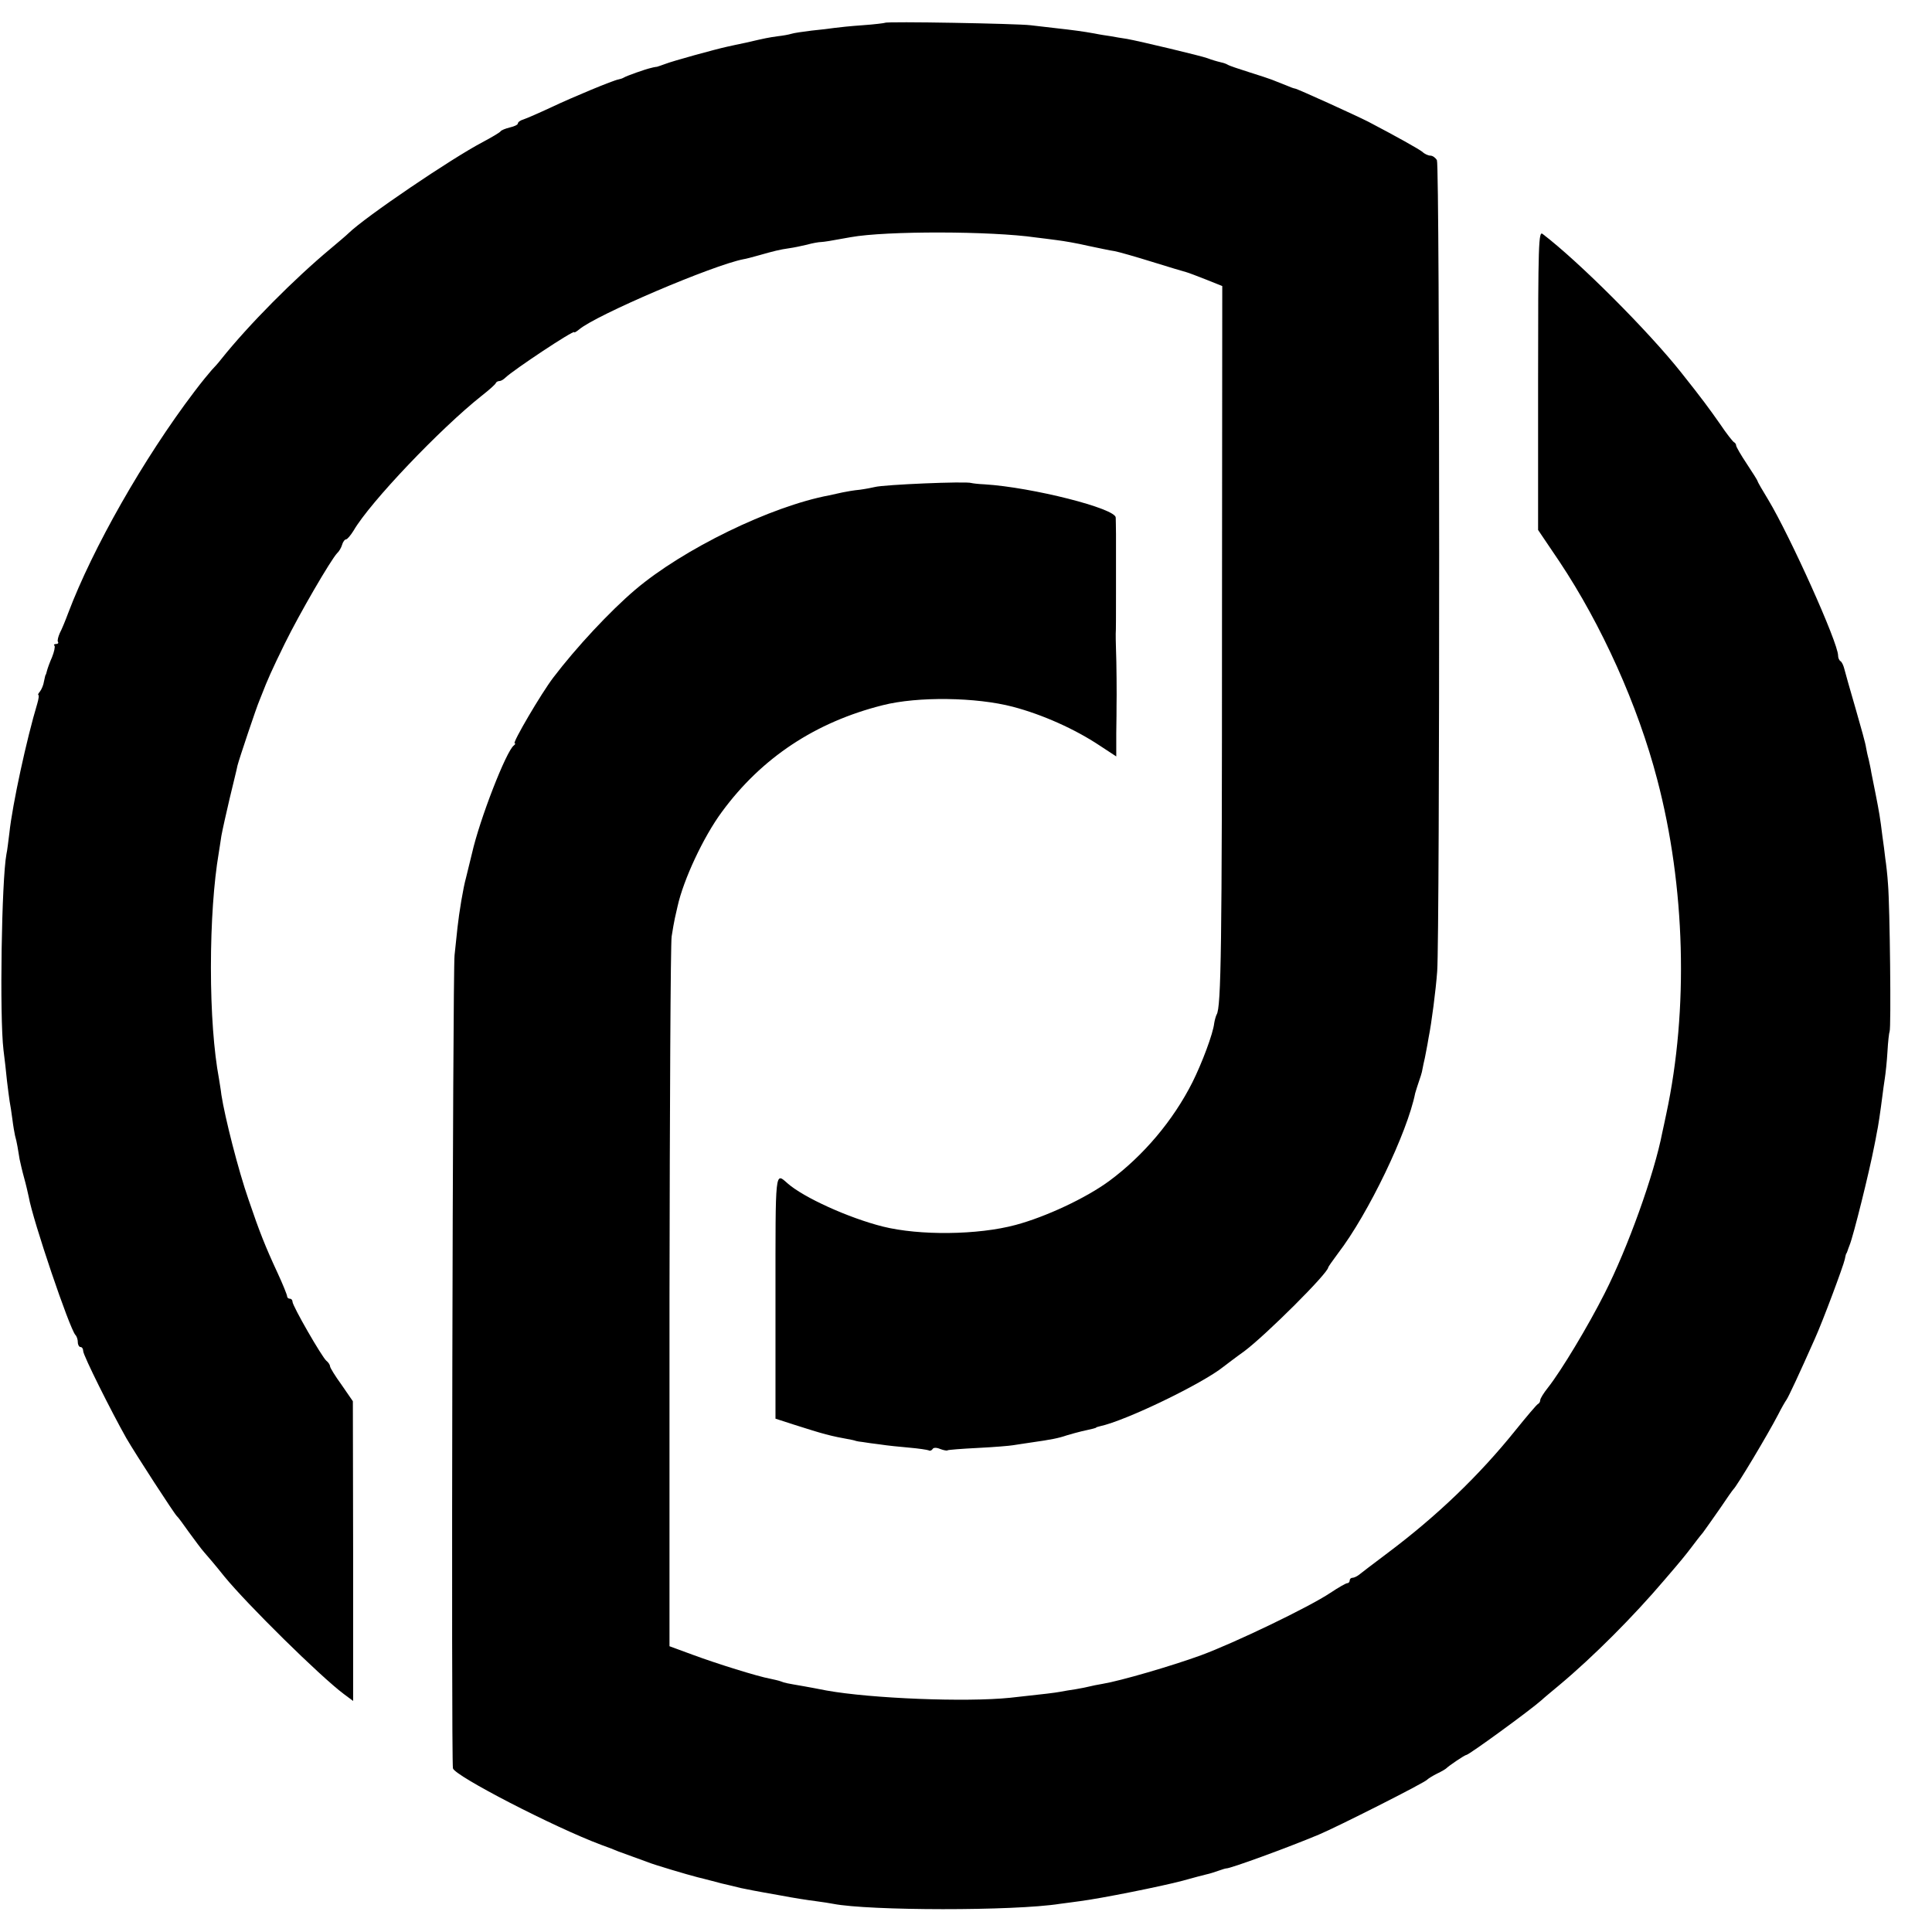 <?xml version="1.0" standalone="no"?>
<!DOCTYPE svg PUBLIC "-//W3C//DTD SVG 20010904//EN"
 "http://www.w3.org/TR/2001/REC-SVG-20010904/DTD/svg10.dtd">
<svg version="1.0" xmlns="http://www.w3.org/2000/svg"
 width="720pt" height="720pt" viewBox="0 0 720 720"
 preserveAspectRatio="xMidYMid meet">
<g transform="translate(0,720) scale(0.1,-0.1)"
fill="#000000" stroke="none">
<path d="M3298 7115 c-1 -1 -39 -6 -83 -9 -44 -3 -91 -8 -105 -10 -14 -2 -52
-7 -85 -10 -33 -4 -67 -9 -76 -12 -9 -3 -32 -7 -50 -9 -36 -5 -46 -7 -119 -24
-25 -5 -56 -12 -70 -15 -46 -10 -205 -54 -230 -64 -14 -5 -28 -10 -32 -11 -5
0 -10 -2 -13 -2 -3 -1 -8 -2 -12 -3 -18 -4 -89 -29 -98 -35 -5 -3 -14 -6 -20
-7 -19 -3 -171 -66 -251 -104 -45 -21 -91 -41 -103 -45 -11 -3 -21 -10 -21
-15 0 -5 -13 -11 -30 -15 -16 -4 -32 -10 -35 -15 -3 -4 -33 -22 -67 -40 -116
-61 -435 -277 -499 -339 -9 -9 -39 -34 -65 -56 -137 -114 -307 -285 -410 -414
-10 -13 -26 -31 -35 -40 -8 -9 -38 -45 -65 -81 -189 -249 -379 -584 -470 -825
-10 -27 -24 -61 -31 -74 -6 -14 -10 -28 -7 -33 3 -4 0 -8 -7 -8 -7 0 -10 -3
-6 -6 3 -4 -1 -23 -9 -43 -9 -20 -17 -43 -19 -51 -2 -8 -4 -15 -5 -15 -1 0 -3
-11 -6 -24 -2 -14 -9 -30 -15 -38 -6 -7 -9 -13 -6 -13 3 0 1 -15 -4 -32 -39
-129 -93 -377 -104 -482 -4 -31 -8 -67 -11 -79 -18 -96 -26 -605 -11 -730 4
-31 10 -83 13 -115 4 -31 8 -66 10 -77 2 -11 7 -40 10 -65 3 -25 8 -53 10 -62
3 -10 7 -28 9 -40 2 -13 6 -34 8 -48 3 -14 10 -45 17 -70 7 -25 14 -56 17 -70
15 -87 152 -491 174 -515 5 -5 9 -17 9 -27 0 -10 5 -18 10 -18 6 0 10 -7 10
-15 0 -16 105 -226 161 -325 36 -62 179 -282 188 -290 4 -3 24 -30 45 -60 22
-30 47 -64 57 -75 10 -11 44 -51 75 -90 86 -105 357 -372 445 -438 l35 -26 0
559 -1 558 -42 61 c-24 33 -43 64 -43 69 0 5 -6 15 -14 21 -17 15 -126 204
-126 220 0 6 -4 11 -10 11 -5 0 -10 4 -10 9 0 5 -16 45 -36 88 -45 97 -67 152
-108 273 -38 109 -88 306 -101 390 -2 19 -7 46 -9 60 -19 102 -30 248 -30 415
0 166 11 319 29 425 2 14 7 43 10 65 4 22 18 85 31 140 13 55 27 110 29 122 6
24 71 218 82 243 3 8 7 17 8 20 22 57 38 93 86 191 56 114 171 311 195 337 7
6 16 21 19 32 3 11 10 20 15 20 4 0 17 15 28 33 61 105 323 380 477 502 28 22
52 43 53 48 2 4 8 7 14 7 5 0 15 6 22 13 29 28 256 179 256 169 0 -3 8 2 18
10 63 54 499 240 613 262 8 1 34 8 59 15 53 15 76 21 112 26 15 2 44 8 65 13
21 6 45 10 53 10 14 1 28 3 110 18 132 24 525 23 690 -1 19 -2 55 -7 79 -10
25 -3 77 -12 115 -21 39 -8 84 -18 100 -20 16 -3 79 -21 140 -40 61 -19 118
-36 126 -38 8 -2 42 -15 75 -28 l60 -24 -1 -1280 c0 -1176 -3 -1409 -20 -1435
-3 -6 -7 -20 -9 -32 -4 -39 -46 -150 -81 -220 -72 -143 -183 -274 -310 -368
-87 -64 -237 -134 -349 -164 -141 -38 -359 -40 -495 -6 -127 32 -295 108 -355
161 -47 41 -45 58 -45 -423 l0 -454 68 -22 c113 -36 134 -42 217 -57 6 -1 12
-3 15 -4 3 -1 14 -3 25 -4 11 -2 40 -6 65 -9 25 -4 74 -9 109 -12 35 -3 67 -8
72 -10 4 -3 10 -1 14 4 3 7 15 7 29 1 13 -5 26 -7 27 -5 2 2 54 6 114 9 61 3
119 8 130 10 11 2 41 6 66 10 77 11 103 16 135 27 17 5 42 12 55 15 40 9 54
12 54 14 0 1 7 3 15 5 97 21 382 159 460 222 8 6 43 33 78 58 81 61 312 291
312 312 0 2 17 26 37 53 112 146 258 450 287 596 3 10 9 30 14 44 5 14 10 30
11 35 1 6 4 19 6 30 3 11 7 32 10 48 3 15 7 37 9 50 11 54 27 178 32 247 10
139 10 3004 -1 3023 -5 9 -16 17 -24 17 -8 0 -22 6 -30 14 -14 11 -96 57 -201
112 -47 24 -267 124 -274 124 -3 0 -17 5 -33 12 -15 6 -30 12 -33 13 -3 1 -12
5 -20 8 -8 3 -46 16 -85 28 -38 12 -74 24 -80 28 -5 3 -16 7 -22 8 -21 5 -37
10 -53 16 -20 8 -255 64 -300 72 -19 3 -46 7 -60 10 -14 2 -41 6 -60 10 -44 8
-82 13 -145 20 -27 3 -70 8 -95 11 -49 6 -536 15 -542 9z"/>
<path d="M5732 5783 l0 -558 79 -117 c158 -237 293 -537 365 -813 105 -399
117 -857 34 -1245 -5 -25 -12 -56 -15 -70 -30 -156 -129 -431 -215 -600 -61
-121 -162 -289 -211 -351 -16 -20 -29 -41 -29 -47 0 -6 -4 -12 -8 -14 -4 -1
-42 -46 -84 -98 -135 -168 -292 -319 -476 -457 -53 -40 -102 -77 -109 -83 -7
-5 -17 -10 -23 -10 -5 0 -10 -4 -10 -10 0 -5 -4 -10 -9 -10 -5 0 -33 -16 -63
-36 -79 -53 -358 -187 -483 -233 -110 -40 -299 -95 -365 -106 -19 -3 -42 -8
-50 -10 -8 -2 -31 -7 -50 -10 -19 -3 -46 -7 -60 -10 -23 -4 -47 -7 -185 -22
-164 -17 -518 -3 -685 27 -30 6 -68 13 -85 16 -64 11 -70 12 -85 18 -8 3 -26
7 -40 10 -45 8 -199 56 -288 89 l-87 32 0 1300 c1 715 4 1320 8 1345 4 25 9
55 12 68 3 12 7 32 10 44 22 100 97 260 165 352 148 202 349 335 600 398 130
33 348 30 485 -6 110 -29 231 -83 324 -145 l61 -40 0 87 c1 48 1 94 1 102 1
32 0 167 -2 210 -1 25 -1 51 -1 58 1 6 1 75 1 152 0 77 0 148 0 158 0 9 0 37
0 62 0 25 -1 52 -1 61 1 34 -312 113 -488 124 -25 1 -47 4 -50 5 -20 7 -327
-6 -360 -15 -8 -2 -33 -7 -55 -10 -22 -2 -51 -7 -65 -10 -14 -3 -36 -8 -50
-11 -218 -41 -544 -200 -723 -352 -94 -80 -219 -214 -305 -327 -45 -59 -154
-245 -144 -245 4 0 2 -4 -3 -8 -28 -20 -127 -274 -156 -402 -12 -49 -13 -53
-22 -90 -11 -39 -26 -131 -32 -186 -2 -21 -7 -68 -11 -104 -7 -63 -13 -3000
-6 -3030 6 -28 378 -220 552 -285 25 -9 54 -20 65 -25 11 -4 36 -13 55 -20 19
-7 44 -16 55 -20 18 -8 149 -47 185 -56 8 -2 33 -8 55 -14 22 -6 49 -13 60
-15 11 -3 31 -7 45 -11 14 -3 34 -7 45 -9 11 -2 58 -11 105 -19 47 -9 105 -18
130 -21 25 -3 54 -8 65 -10 133 -26 674 -27 845 0 14 2 48 6 75 10 78 10 303
55 382 76 40 11 80 22 90 24 10 2 29 8 43 13 14 5 27 9 30 9 14 -1 228 77 345
126 67 28 398 195 404 205 4 4 20 14 36 22 17 8 32 17 35 20 10 10 69 50 75
50 9 0 236 165 281 205 6 6 35 30 65 55 128 107 278 258 391 391 62 72 79 93
101 122 12 16 31 41 43 55 11 15 40 56 65 92 24 36 46 67 49 70 13 12 127 202
167 279 12 24 26 48 31 55 7 10 46 93 105 226 30 66 107 273 112 297 2 10 4
19 5 21 2 1 3 5 5 10 1 4 5 14 8 22 14 34 73 271 92 370 3 14 7 35 9 47 5 21
14 83 21 138 2 17 6 46 9 65 3 19 8 65 10 101 2 37 6 71 8 75 6 11 1 468 -6
549 -2 33 -7 76 -10 95 -2 19 -7 58 -11 85 -8 66 -12 89 -25 155 -6 30 -13 66
-16 80 -2 14 -7 36 -10 50 -4 14 -8 34 -10 45 -1 11 -19 76 -39 145 -20 69
-39 135 -42 148 -3 12 -9 25 -14 28 -5 3 -9 12 -9 21 0 48 -179 445 -260 580
-22 36 -40 67 -40 70 0 2 -18 31 -40 64 -22 33 -40 64 -40 69 0 5 -4 10 -8 12
-4 2 -28 32 -52 68 -40 57 -67 94 -145 192 -123 155 -381 413 -516 516 -15 12
-17 -31 -17 -545z"/>
</g>
</svg>
